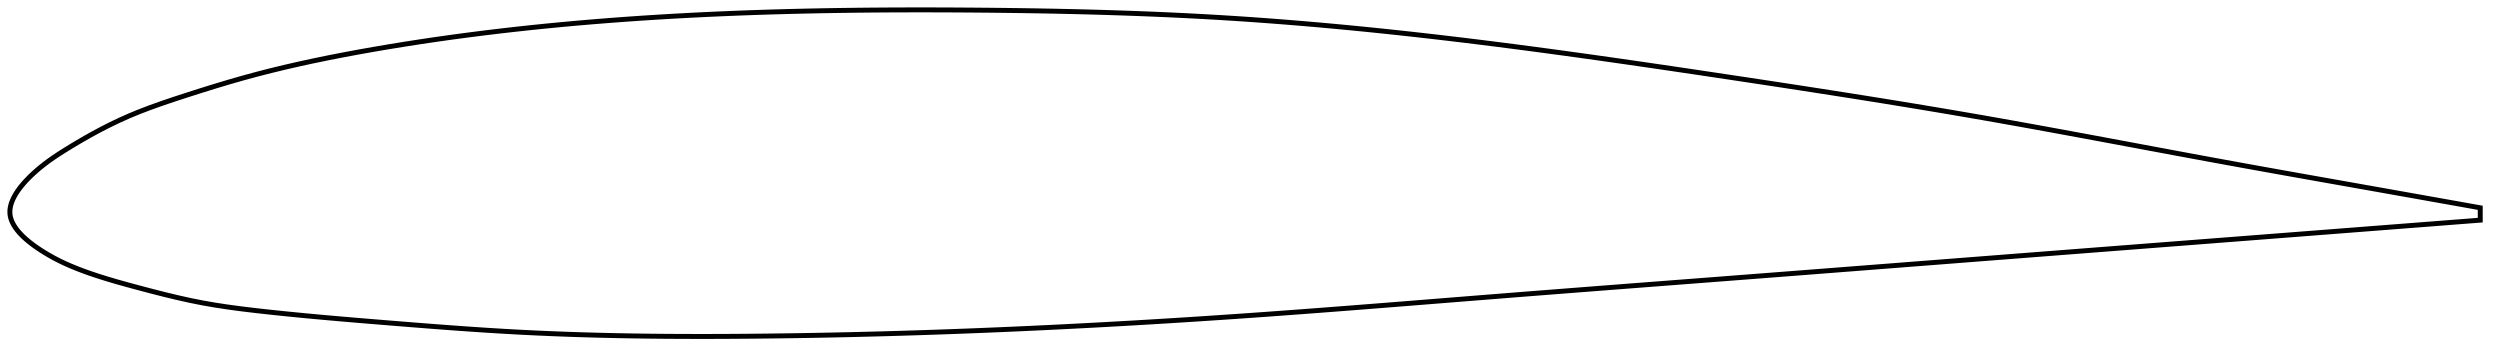 <?xml version="1.0" encoding="utf-8" ?>
<svg baseProfile="full" height="144.198" version="1.1" width="1012.023" xmlns="http://www.w3.org/2000/svg" xmlns:ev="http://www.w3.org/2001/xml-events" xmlns:xlink="http://www.w3.org/1999/xlink"><defs /><polygon fill="none" points="1004.023,84.116 1000.716,83.525 996.715,82.811 992.495,82.058 988.037,81.264 983.317,80.423 978.314,79.532 973.009,78.588 967.388,77.589 961.45,76.534 955.208,75.426 948.699,74.271 941.984,73.081 935.152,71.867 928.345,70.656 921.543,69.44 914.707,68.213 907.897,66.982 901.157,65.755 894.48,64.529 887.853,63.305 881.265,62.082 874.705,60.859 868.164,59.638 861.635,58.418 855.11,57.2 848.583,55.984 842.049,54.771 835.503,53.562 828.942,52.358 822.362,51.16 815.761,49.97 809.137,48.789 802.49,47.619 795.82,46.462 789.127,45.317 782.413,44.186 775.68,43.066 768.929,41.957 762.161,40.859 755.378,39.771 748.581,38.692 741.773,37.623 734.955,36.561 728.129,35.507 721.296,34.46 714.459,33.419 707.62,32.384 700.78,31.353 693.941,30.327 687.106,29.306 680.276,28.292 673.452,27.286 666.635,26.289 659.828,25.303 653.03,24.328 646.243,23.366 639.468,22.419 632.706,21.487 625.957,20.571 619.222,19.673 612.501,18.794 605.795,17.934 599.104,17.094 592.428,16.276 585.767,15.48 579.122,14.708 572.491,13.959 565.875,13.234 559.273,12.536 552.683,11.863 546.104,11.216 539.536,10.598 532.976,10.007 526.422,9.445 519.873,8.912 513.326,8.409 506.778,7.937 500.228,7.496 493.671,7.087 487.105,6.71 480.528,6.363 473.937,6.046 467.33,5.756 460.706,5.493 454.063,5.256 447.401,5.043 440.719,4.853 434.018,4.686 427.299,4.539 420.562,4.413 413.809,4.305 407.042,4.215 400.263,4.141 393.477,4.082 386.686,4.038 379.893,4.01 373.102,4.0 366.316,4.008 359.537,4.036 352.768,4.083 346.01,4.152 339.267,4.243 332.54,4.357 325.83,4.495 319.139,4.657 312.467,4.845 305.816,5.059 299.187,5.299 292.579,5.568 285.994,5.864 279.431,6.189 272.891,6.543 266.372,6.928 259.874,7.344 253.396,7.791 246.936,8.271 240.493,8.784 234.064,9.33 227.647,9.912 221.24,10.53 214.84,11.185 208.444,11.879 202.047,12.612 195.647,13.386 189.24,14.203 182.826,15.064 176.409,15.97 169.999,16.92 163.61,17.914 157.258,18.95 150.966,20.023 144.757,21.131 138.652,22.271 132.661,23.446 126.781,24.66 121.004,25.916 115.31,27.223 109.678,28.589 104.077,30.025 98.472,31.546 92.824,33.165 87.12,34.875 81.405,36.651 75.783,38.444 70.394,40.202 65.337,41.916 60.628,43.603 56.238,45.287 52.12,46.99 48.224,48.734 44.517,50.515 40.986,52.316 37.634,54.114 34.47,55.886 31.505,57.609 28.743,59.264 26.185,60.838 23.824,62.337 21.659,63.778 19.693,65.164 17.919,66.494 16.324,67.765 14.886,68.978 13.589,70.135 12.423,71.232 11.376,72.274 10.433,73.265 9.583,74.212 8.815,75.119 8.122,75.992 7.497,76.834 6.933,77.65 6.427,78.441 5.975,79.211 5.573,79.962 5.22,80.696 4.913,81.415 4.651,82.119 4.434,82.812 4.26,83.494 4.13,84.167 4.043,84.831 4.0,85.489 4.002,86.14 4.051,86.787 4.147,87.431 4.289,88.073 4.476,88.714 4.709,89.357 4.988,90.002 5.313,90.651 5.684,91.305 6.105,91.966 6.575,92.635 7.099,93.314 7.679,94.006 8.318,94.711 9.022,95.432 9.797,96.173 10.648,96.937 11.586,97.726 12.621,98.546 13.766,99.401 15.035,100.297 16.444,101.238 18.005,102.224 19.723,103.25 21.611,104.31 23.674,105.388 25.907,106.469 28.297,107.537 30.841,108.589 33.567,109.637 36.51,110.692 39.714,111.764 43.233,112.868 47.126,114.018 51.451,115.231 56.218,116.52 61.321,117.868 66.574,119.208 71.813,120.47 76.969,121.616 82.067,122.632 87.201,123.525 92.48,124.326 97.995,125.063 103.82,125.76 109.99,126.44 116.471,127.112 123.196,127.771 130.078,128.41 136.995,129.023 143.912,129.613 150.825,130.186 157.669,130.743 164.44,131.289 171.146,131.82 177.795,132.332 184.396,132.822 190.957,133.284 197.486,133.717 203.99,134.114 210.477,134.474 216.955,134.794 223.43,135.076 229.91,135.323 236.399,135.535 242.903,135.716 249.425,135.865 255.969,135.985 262.537,136.077 269.133,136.142 275.757,136.182 282.411,136.198 289.093,136.191 295.804,136.163 302.54,136.116 309.3,136.051 316.079,135.969 322.873,135.87 329.68,135.755 336.496,135.624 343.317,135.477 350.141,135.313 356.966,135.135 363.79,134.94 370.611,134.731 377.429,134.507 384.241,134.268 391.049,134.014 397.852,133.747 404.65,133.465 411.443,133.169 418.234,132.86 425.022,132.537 431.808,132.201 438.594,131.851 445.379,131.489 452.166,131.113 458.954,130.725 465.744,130.324 472.537,129.911 479.334,129.485 486.134,129.047 492.938,128.597 499.748,128.135 506.562,127.661 513.383,127.176 520.209,126.679 527.042,126.173 533.881,125.658 540.728,125.135 547.581,124.605 554.441,124.069 561.308,123.528 568.182,122.982 575.063,122.434 581.949,121.883 588.842,121.332 595.74,120.781 602.643,120.231 609.55,119.683 616.46,119.137 623.373,118.595 630.287,118.054 637.204,117.516 644.121,116.979 651.04,116.444 657.959,115.91 664.879,115.378 671.8,114.845 678.722,114.314 685.646,113.782 692.572,113.25 699.502,112.717 706.435,112.184 713.372,111.649 720.316,111.112 727.259,110.576 734.195,110.038 741.126,109.501 748.051,108.964 754.971,108.427 761.888,107.889 768.803,107.352 775.718,106.814 782.635,106.276 789.556,105.738 796.485,105.2 803.425,104.66 810.362,104.122 817.283,103.585 824.183,103.049 831.063,102.516 837.923,101.984 844.763,101.454 851.586,100.926 858.397,100.399 865.198,99.872 871.997,99.346 878.799,98.819 885.612,98.292 892.446,97.763 899.311,97.232 906.219,96.697 913.144,96.161 920.019,95.629 926.857,95.099 933.693,94.569 940.579,94.036 947.457,93.503 954.139,92.985 960.552,92.488 966.651,92.015 972.417,91.568 977.851,91.146 982.965,90.75 987.781,90.376 992.322,90.024 996.611,89.691 1000.671,89.376 1004.023,89.116" stroke="black" stroke-width="2.0" /></svg>